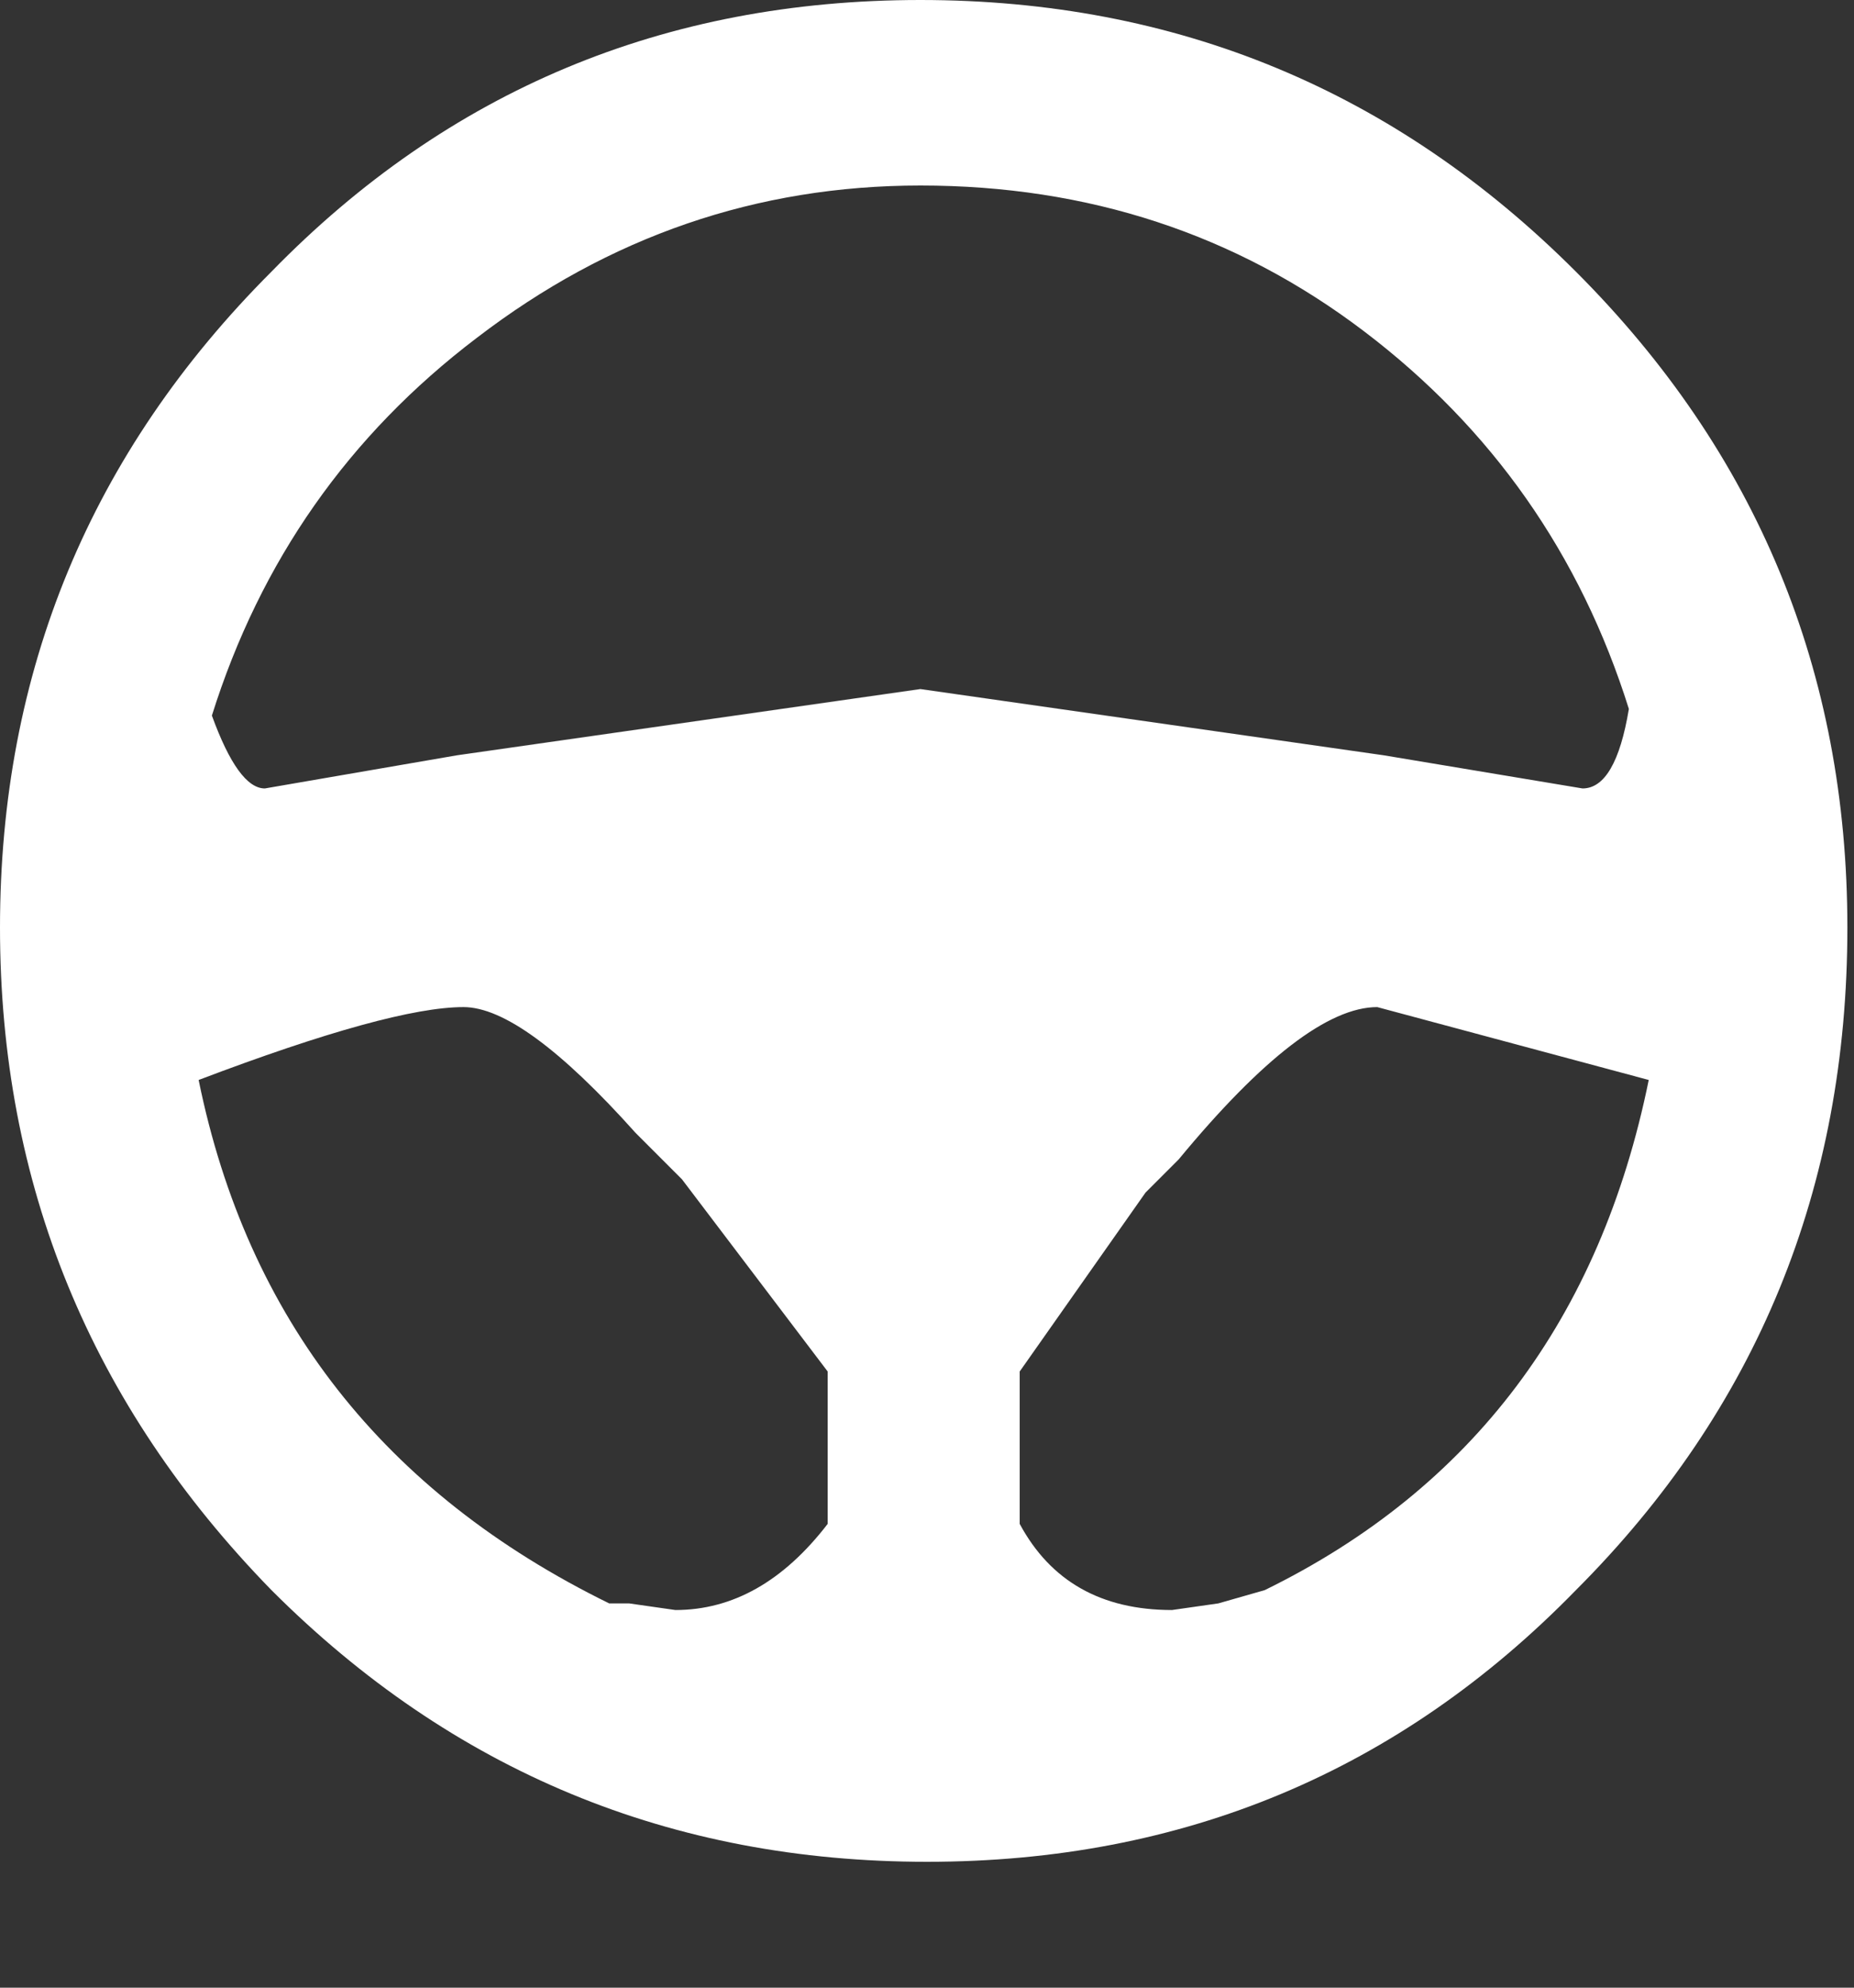 <?xml version="1.0" encoding="utf-8"?>
<svg version="1.1" id="Layer_1"
xmlns="http://www.w3.org/2000/svg"
xmlns:xlink="http://www.w3.org/1999/xlink"
xmlns:author="http://www.sothink.com"
width="14px" height="15px"
xml:space="preserve">
<rect width="100%" height="100%" fill="#333333" stroke="none"/>
<g id="1833" transform="matrix(1, 0, 0, 1, 6.95, 7)">
<path style="fill:#FFFFFF;fill-opacity:1" d="M7,0Q7 2.95 4.95 5Q2.95 7.05 0.05 7.05Q-2.85 7.05 -4.9 5Q-6.95 2.9 -6.95 0Q-6.95 -2.9 -4.9 -4.95Q-2.9 -7 0 -7Q2.9 -7 4.95 -4.95Q7 -2.9 7 0M5,-1.05Q5.25 -1.05 5.35 -1.65Q4.8 -3.4 3.35 -4.5Q1.9 -5.6 0 -5.6Q-1.85 -5.6 -3.35 -4.45Q-4.8 -3.35 -5.35 -1.6Q-5.15 -1.05 -4.95 -1.05L-3.5 -1.3L0 -1.8L3.5 -1.3L5 -1.05M3.45,0.6Q2.9 0.6 1.95 1.75L1.7 2L0.75 3.35L0.75 4.5Q1.1 5.15 1.9 5.15L2.25 5.1L2.6 5Q4.95 3.85 5.5 1.15L3.45 0.6M-2.35,5.1L-2.2 5.1L-1.85 5.15Q-1.2 5.15 -0.7 4.5L-0.7 3.35L-1.8 1.9L-2.15 1.55Q-3 0.6 -3.45 0.6Q-4 0.6 -5.45 1.15Q-4.9 3.85 -2.35 5.1" />
</g>
</svg>
